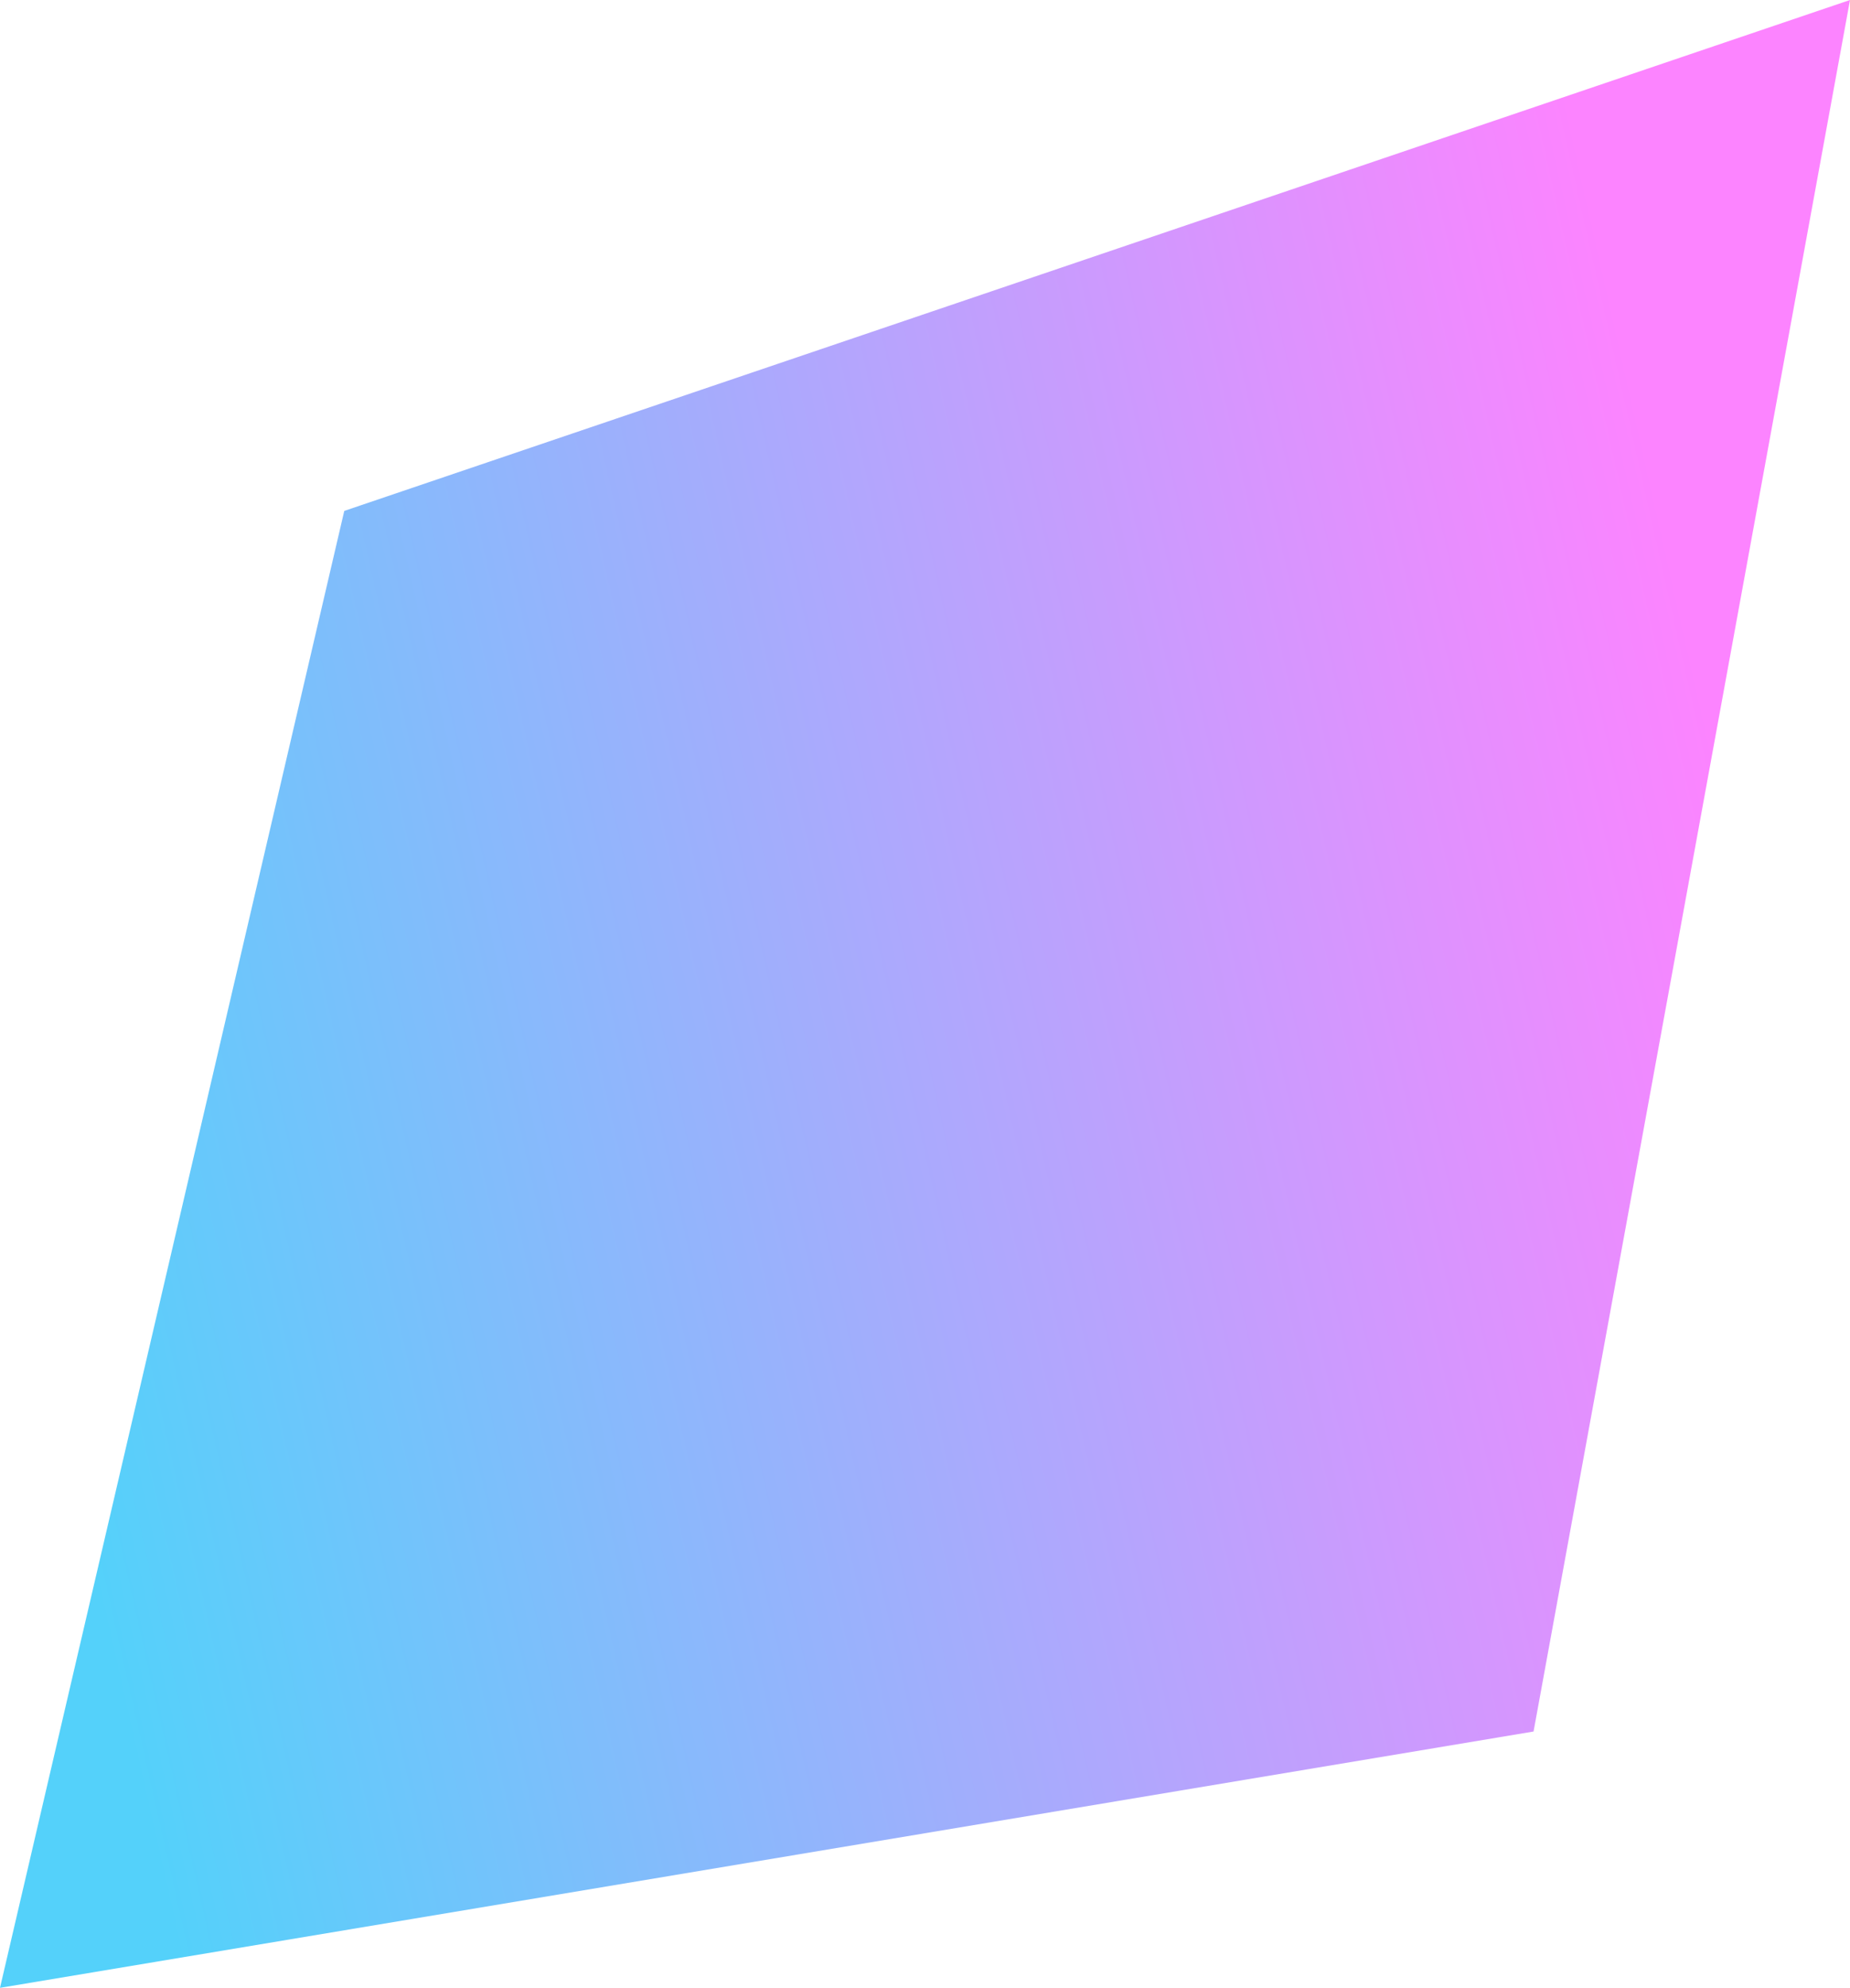 <svg width="460" height="494" viewBox="0 0 460 494" fill="none" xmlns="http://www.w3.org/2000/svg">
<path d="M460 0L85.602 126.967L0 494L381.316 430.3L460 0Z" fill="url(#paint0_linear_2_581)"/>
<defs>
<linearGradient id="paint0_linear_2_581" x1="384.429" y1="0" x2="-43.511" y2="96.324" gradientUnits="userSpaceOnUse">
<stop stop-color="#FC84FF"/>
<stop offset="1" stop-color="#54D1FA"/>
</linearGradient>
</defs>
</svg>
